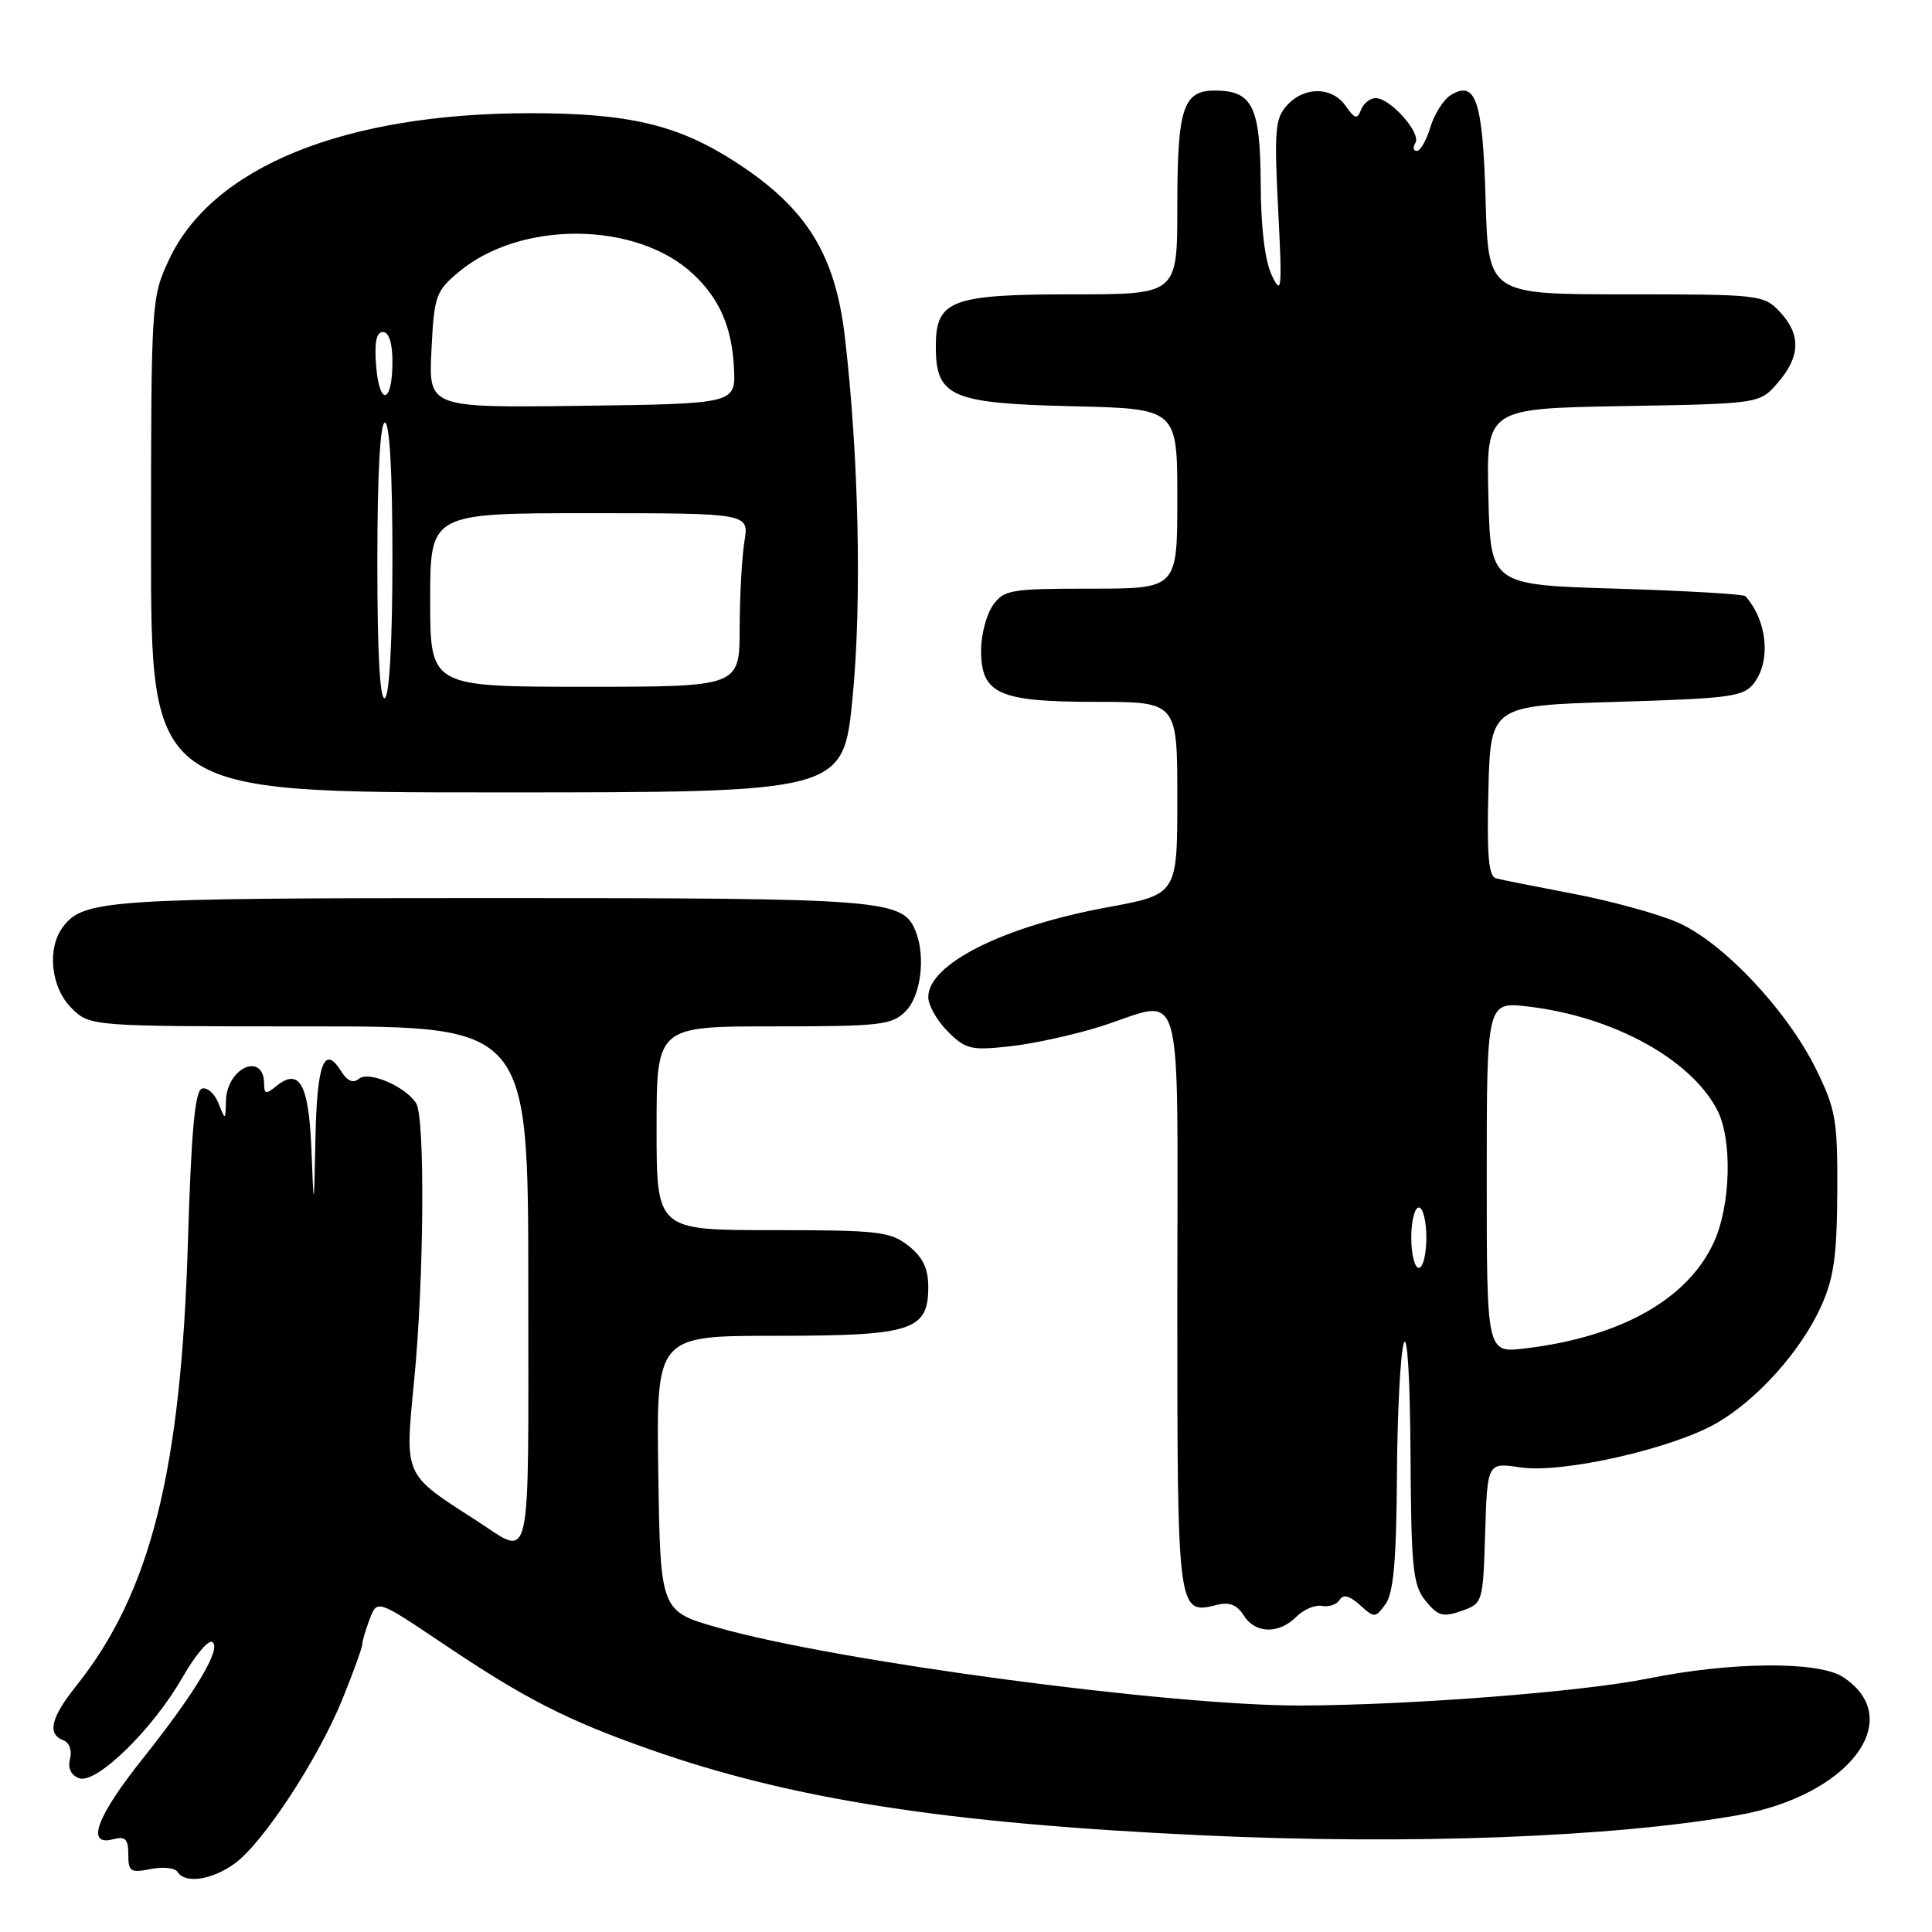 <?xml version="1.0" encoding="UTF-8" standalone="no"?>
<!DOCTYPE svg PUBLIC "-//W3C//DTD SVG 1.1//EN" "http://www.w3.org/Graphics/SVG/1.1/DTD/svg11.dtd" >
<svg xmlns="http://www.w3.org/2000/svg" xmlns:xlink="http://www.w3.org/1999/xlink" version="1.1" viewBox="0 0 256 256">
 <g >
 <path fill="currentColor"
d=" M 31.04 246.97 C 34.81 244.29 42.16 233.08 45.40 225.08 C 46.83 221.55 48.00 218.31 48.00 217.89 C 48.00 217.47 48.44 215.96 48.99 214.53 C 49.98 211.93 49.98 211.93 58.74 217.82 C 69.55 225.09 75.08 227.92 86.06 231.79 C 104.86 238.42 125.37 241.61 159.29 243.19 C 186.74 244.47 213.71 243.45 230.31 240.52 C 245.01 237.93 252.71 227.79 244.20 222.21 C 240.96 220.09 229.39 220.18 218.33 222.42 C 209.67 224.18 186.58 225.96 172.25 225.99 C 154.83 226.01 110.81 220.13 95.17 215.68 C 87.50 213.50 87.50 213.50 87.23 195.25 C 86.95 177.00 86.95 177.00 102.75 177.00 C 120.88 177.00 123.00 176.32 123.00 170.52 C 123.00 168.07 122.28 166.58 120.37 165.07 C 117.96 163.18 116.40 163.00 102.37 163.00 C 87.00 163.00 87.00 163.00 87.00 149.50 C 87.00 136.00 87.00 136.00 102.50 136.00 C 116.67 136.00 118.17 135.83 120.00 134.00 C 121.99 132.01 122.66 126.89 121.38 123.54 C 119.69 119.15 117.82 119.00 65.11 119.00 C 14.40 119.00 11.07 119.22 8.36 122.79 C 6.19 125.65 6.72 130.81 9.45 133.55 C 11.91 136.00 11.91 136.00 40.95 136.00 C 70.00 136.00 70.00 136.00 70.00 170.47 C 70.00 209.00 70.61 206.29 63.00 201.40 C 53.42 195.24 53.63 195.70 54.88 182.89 C 56.19 169.47 56.34 148.08 55.14 146.18 C 53.72 143.96 48.86 141.87 47.57 142.94 C 46.79 143.59 46.02 143.26 45.18 141.91 C 42.97 138.38 42.00 140.91 41.80 150.81 C 41.59 160.50 41.59 160.50 41.26 152.20 C 40.90 143.52 39.65 141.38 36.49 144.01 C 35.28 145.01 35.00 144.95 35.00 143.68 C 35.00 139.29 30.04 141.44 29.94 145.87 C 29.87 148.50 29.87 148.50 28.94 146.17 C 28.42 144.88 27.44 144.02 26.75 144.25 C 25.83 144.55 25.34 149.96 24.90 164.58 C 23.99 194.98 19.95 211.04 10.10 223.39 C 6.73 227.61 6.22 229.76 8.39 230.60 C 9.19 230.90 9.57 231.95 9.28 233.05 C 8.96 234.27 9.39 235.21 10.46 235.62 C 12.72 236.49 20.24 229.16 24.19 222.25 C 25.84 219.36 27.61 217.26 28.12 217.57 C 29.42 218.37 25.95 224.19 18.96 232.97 C 12.77 240.73 11.32 244.67 15.00 243.71 C 16.61 243.29 17.00 243.68 17.00 245.72 C 17.00 247.99 17.30 248.19 19.96 247.66 C 21.59 247.33 23.19 247.50 23.52 248.03 C 24.50 249.63 28.01 249.13 31.04 246.97 Z  M 171.76 214.24 C 172.73 213.27 174.26 212.62 175.17 212.79 C 176.07 212.97 177.13 212.61 177.51 211.99 C 177.98 211.22 178.82 211.43 180.19 212.67 C 182.11 214.41 182.23 214.41 183.59 212.55 C 184.64 211.11 185.03 206.81 185.10 195.56 C 185.15 187.28 185.56 179.38 186.00 178.00 C 186.47 176.52 186.84 182.50 186.90 192.64 C 186.99 207.88 187.21 210.04 188.90 212.12 C 190.53 214.13 191.19 214.32 193.65 213.46 C 196.48 212.46 196.50 212.39 196.79 203.12 C 197.08 193.78 197.08 193.78 201.48 194.44 C 207.02 195.27 221.73 191.93 227.55 188.52 C 232.92 185.38 238.61 179.01 241.27 173.17 C 242.99 169.39 243.40 166.50 243.45 158.00 C 243.50 148.42 243.25 146.99 240.65 141.70 C 236.80 133.85 228.23 124.78 222.24 122.20 C 219.61 121.07 213.42 119.37 208.48 118.43 C 203.54 117.49 198.92 116.57 198.22 116.38 C 197.25 116.12 197.00 113.28 197.22 104.77 C 197.50 93.50 197.50 93.50 214.21 93.00 C 229.42 92.54 231.05 92.32 232.43 90.50 C 234.69 87.50 234.16 82.24 231.28 79.00 C 231.04 78.72 223.34 78.28 214.17 78.00 C 197.50 77.50 197.50 77.50 197.22 65.81 C 196.94 54.13 196.94 54.13 215.06 53.81 C 233.18 53.50 233.18 53.50 235.59 50.69 C 238.58 47.22 238.65 44.32 235.83 41.31 C 233.71 39.06 233.18 39.00 215.43 39.00 C 197.21 39.00 197.21 39.00 196.85 26.55 C 196.48 13.33 195.56 10.55 192.22 12.61 C 191.28 13.19 190.07 15.09 189.54 16.83 C 189.02 18.58 188.20 20.00 187.73 20.00 C 187.27 20.00 187.18 19.52 187.55 18.93 C 188.34 17.64 184.23 13.00 182.29 13.00 C 181.55 13.00 180.67 13.70 180.34 14.55 C 179.85 15.85 179.52 15.77 178.32 14.05 C 176.51 11.46 172.84 11.42 170.53 13.96 C 168.96 15.70 168.83 17.30 169.36 27.71 C 169.91 38.43 169.83 39.23 168.53 36.50 C 167.61 34.60 167.07 30.15 167.05 24.32 C 166.99 14.08 165.97 12.00 160.96 12.00 C 156.75 12.00 156.00 14.34 156.00 27.43 C 156.00 39.00 156.00 39.00 142.22 39.00 C 126.01 39.00 124.00 39.76 124.00 45.90 C 124.00 52.58 125.99 53.45 142.10 53.83 C 156.00 54.15 156.00 54.15 156.00 66.08 C 156.00 78.00 156.00 78.00 144.56 78.00 C 133.87 78.00 133.01 78.15 131.56 80.22 C 130.70 81.44 130.00 84.12 130.00 86.17 C 130.00 91.96 132.32 93.00 145.22 93.00 C 156.00 93.00 156.00 93.00 156.00 105.76 C 156.00 118.52 156.00 118.52 146.69 120.23 C 132.91 122.77 123.00 127.74 123.00 132.12 C 123.00 133.20 124.16 135.26 125.59 136.68 C 127.96 139.05 128.66 139.21 133.84 138.64 C 136.95 138.30 142.35 137.11 145.84 136.01 C 157.12 132.43 156.00 128.43 156.00 172.38 C 156.00 213.86 156.01 213.97 161.27 212.65 C 162.89 212.24 163.92 212.65 164.79 214.04 C 166.31 216.47 169.43 216.57 171.76 214.24 Z  M 112.97 92.45 C 114.21 79.77 113.80 60.52 111.95 44.64 C 110.66 33.64 106.85 27.54 97.45 21.46 C 89.84 16.54 83.37 15.00 70.28 15.00 C 45.66 15.00 28.11 22.12 22.38 34.44 C 20.05 39.43 20.02 39.96 20.01 72.25 C 20.00 105.00 20.00 105.00 65.87 105.00 C 111.73 105.00 111.73 105.00 112.97 92.45 Z  M 197.00 156.00 C 197.00 132.72 197.00 132.72 202.48 133.37 C 213.74 134.69 224.06 140.34 227.55 147.10 C 229.56 150.98 229.34 159.67 227.11 164.57 C 223.67 172.15 214.72 177.18 202.02 178.68 C 197.00 179.28 197.00 179.28 197.00 156.00 Z  M 187.00 164.00 C 187.00 161.80 187.45 160.00 188.00 160.00 C 188.55 160.00 189.00 161.80 189.00 164.00 C 189.00 166.20 188.55 168.00 188.00 168.00 C 187.45 168.00 187.00 166.20 187.00 164.00 Z  M 50.00 74.56 C 50.00 62.85 50.37 56.00 51.00 56.00 C 51.63 56.00 52.00 62.65 52.00 73.94 C 52.00 84.82 51.61 92.13 51.00 92.50 C 50.35 92.90 50.00 86.68 50.00 74.56 Z  M 57.00 79.50 C 57.00 68.00 57.00 68.00 78.13 68.00 C 99.26 68.00 99.26 68.00 98.64 71.75 C 98.30 73.81 98.02 78.99 98.01 83.25 C 98.00 91.00 98.00 91.00 77.50 91.00 C 57.00 91.00 57.00 91.00 57.00 79.50 Z  M 57.17 46.39 C 57.53 39.18 57.74 38.58 60.81 36.02 C 69.01 29.17 84.35 29.31 91.83 36.30 C 95.33 39.56 96.98 43.34 97.25 48.71 C 97.50 53.50 97.50 53.50 77.14 53.77 C 56.78 54.04 56.78 54.04 57.17 46.39 Z  M 49.84 48.50 C 49.59 45.36 49.87 44.00 50.74 44.00 C 51.54 44.00 52.00 45.44 52.00 47.94 C 52.00 53.49 50.28 53.93 49.84 48.50 Z "/>
</g>
</svg>